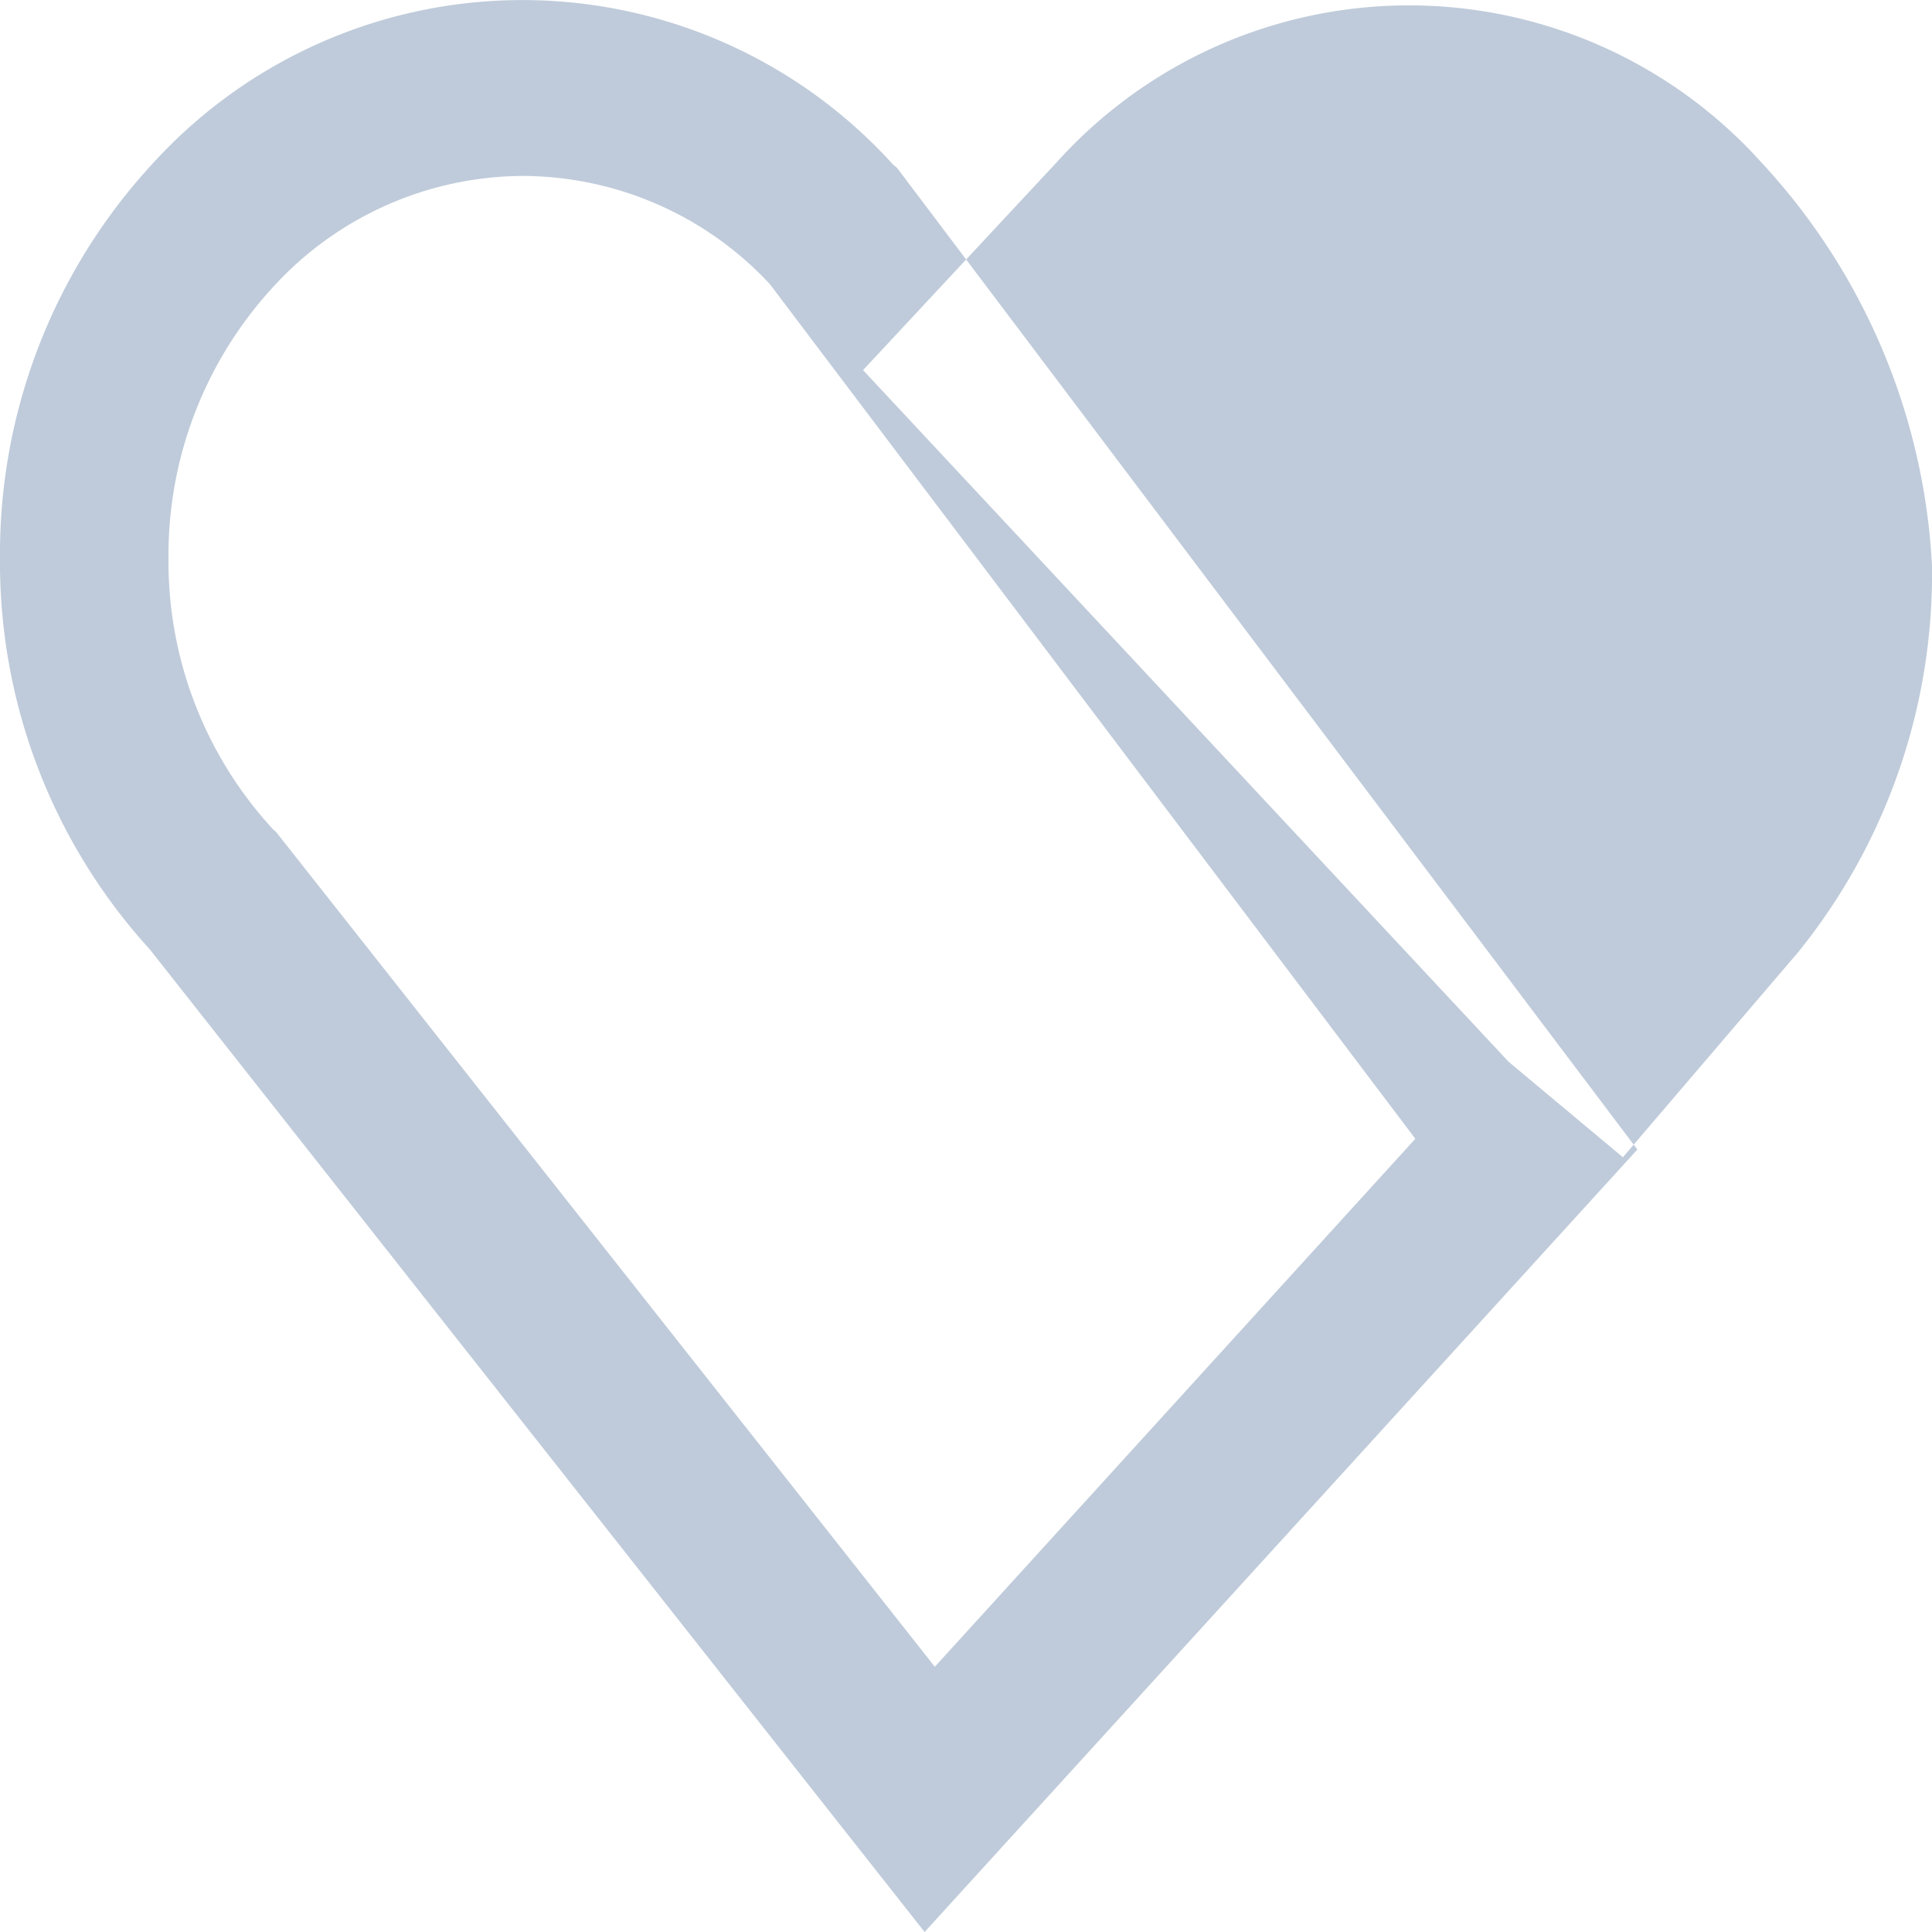 <svg xmlns="http://www.w3.org/2000/svg" width="14" height="14" viewBox="0 0 14 14">
  <defs>
    <style>
      .cls-1 {
        fill: #bfcbda;
        fill-rule: evenodd;
      }
    </style>
  </defs>
  <path id="受助人管理_未选中_" data-name="受助人管理（未选中）" class="cls-1" d="M12.76,1.173a3.434,3.434,0,0,0-5.1,0L6.254,2.682l0.42,0.45,4.258,4.562L11.76,8.386,13.03,6.9A4.361,4.361,0,0,0,14,4.1a4.646,4.646,0,0,0-1.24-2.927h0Zm0,0M6.7,14L1.085,6.879A4.16,4.16,0,0,1,0,4.045,4.166,4.166,0,0,1,1.1,1.192a3.622,3.622,0,0,1,5.371,0L6.5,1.216,11.865,8.33ZM3.789,1.275a2.463,2.463,0,0,0-1.811.806,2.867,2.867,0,0,0-.757,1.964,2.861,2.861,0,0,0,.757,1.964L2,6.028l4.774,6.05,3.482-3.826L5.578,2.058A2.455,2.455,0,0,0,3.789,1.275Z"/>
</svg>
